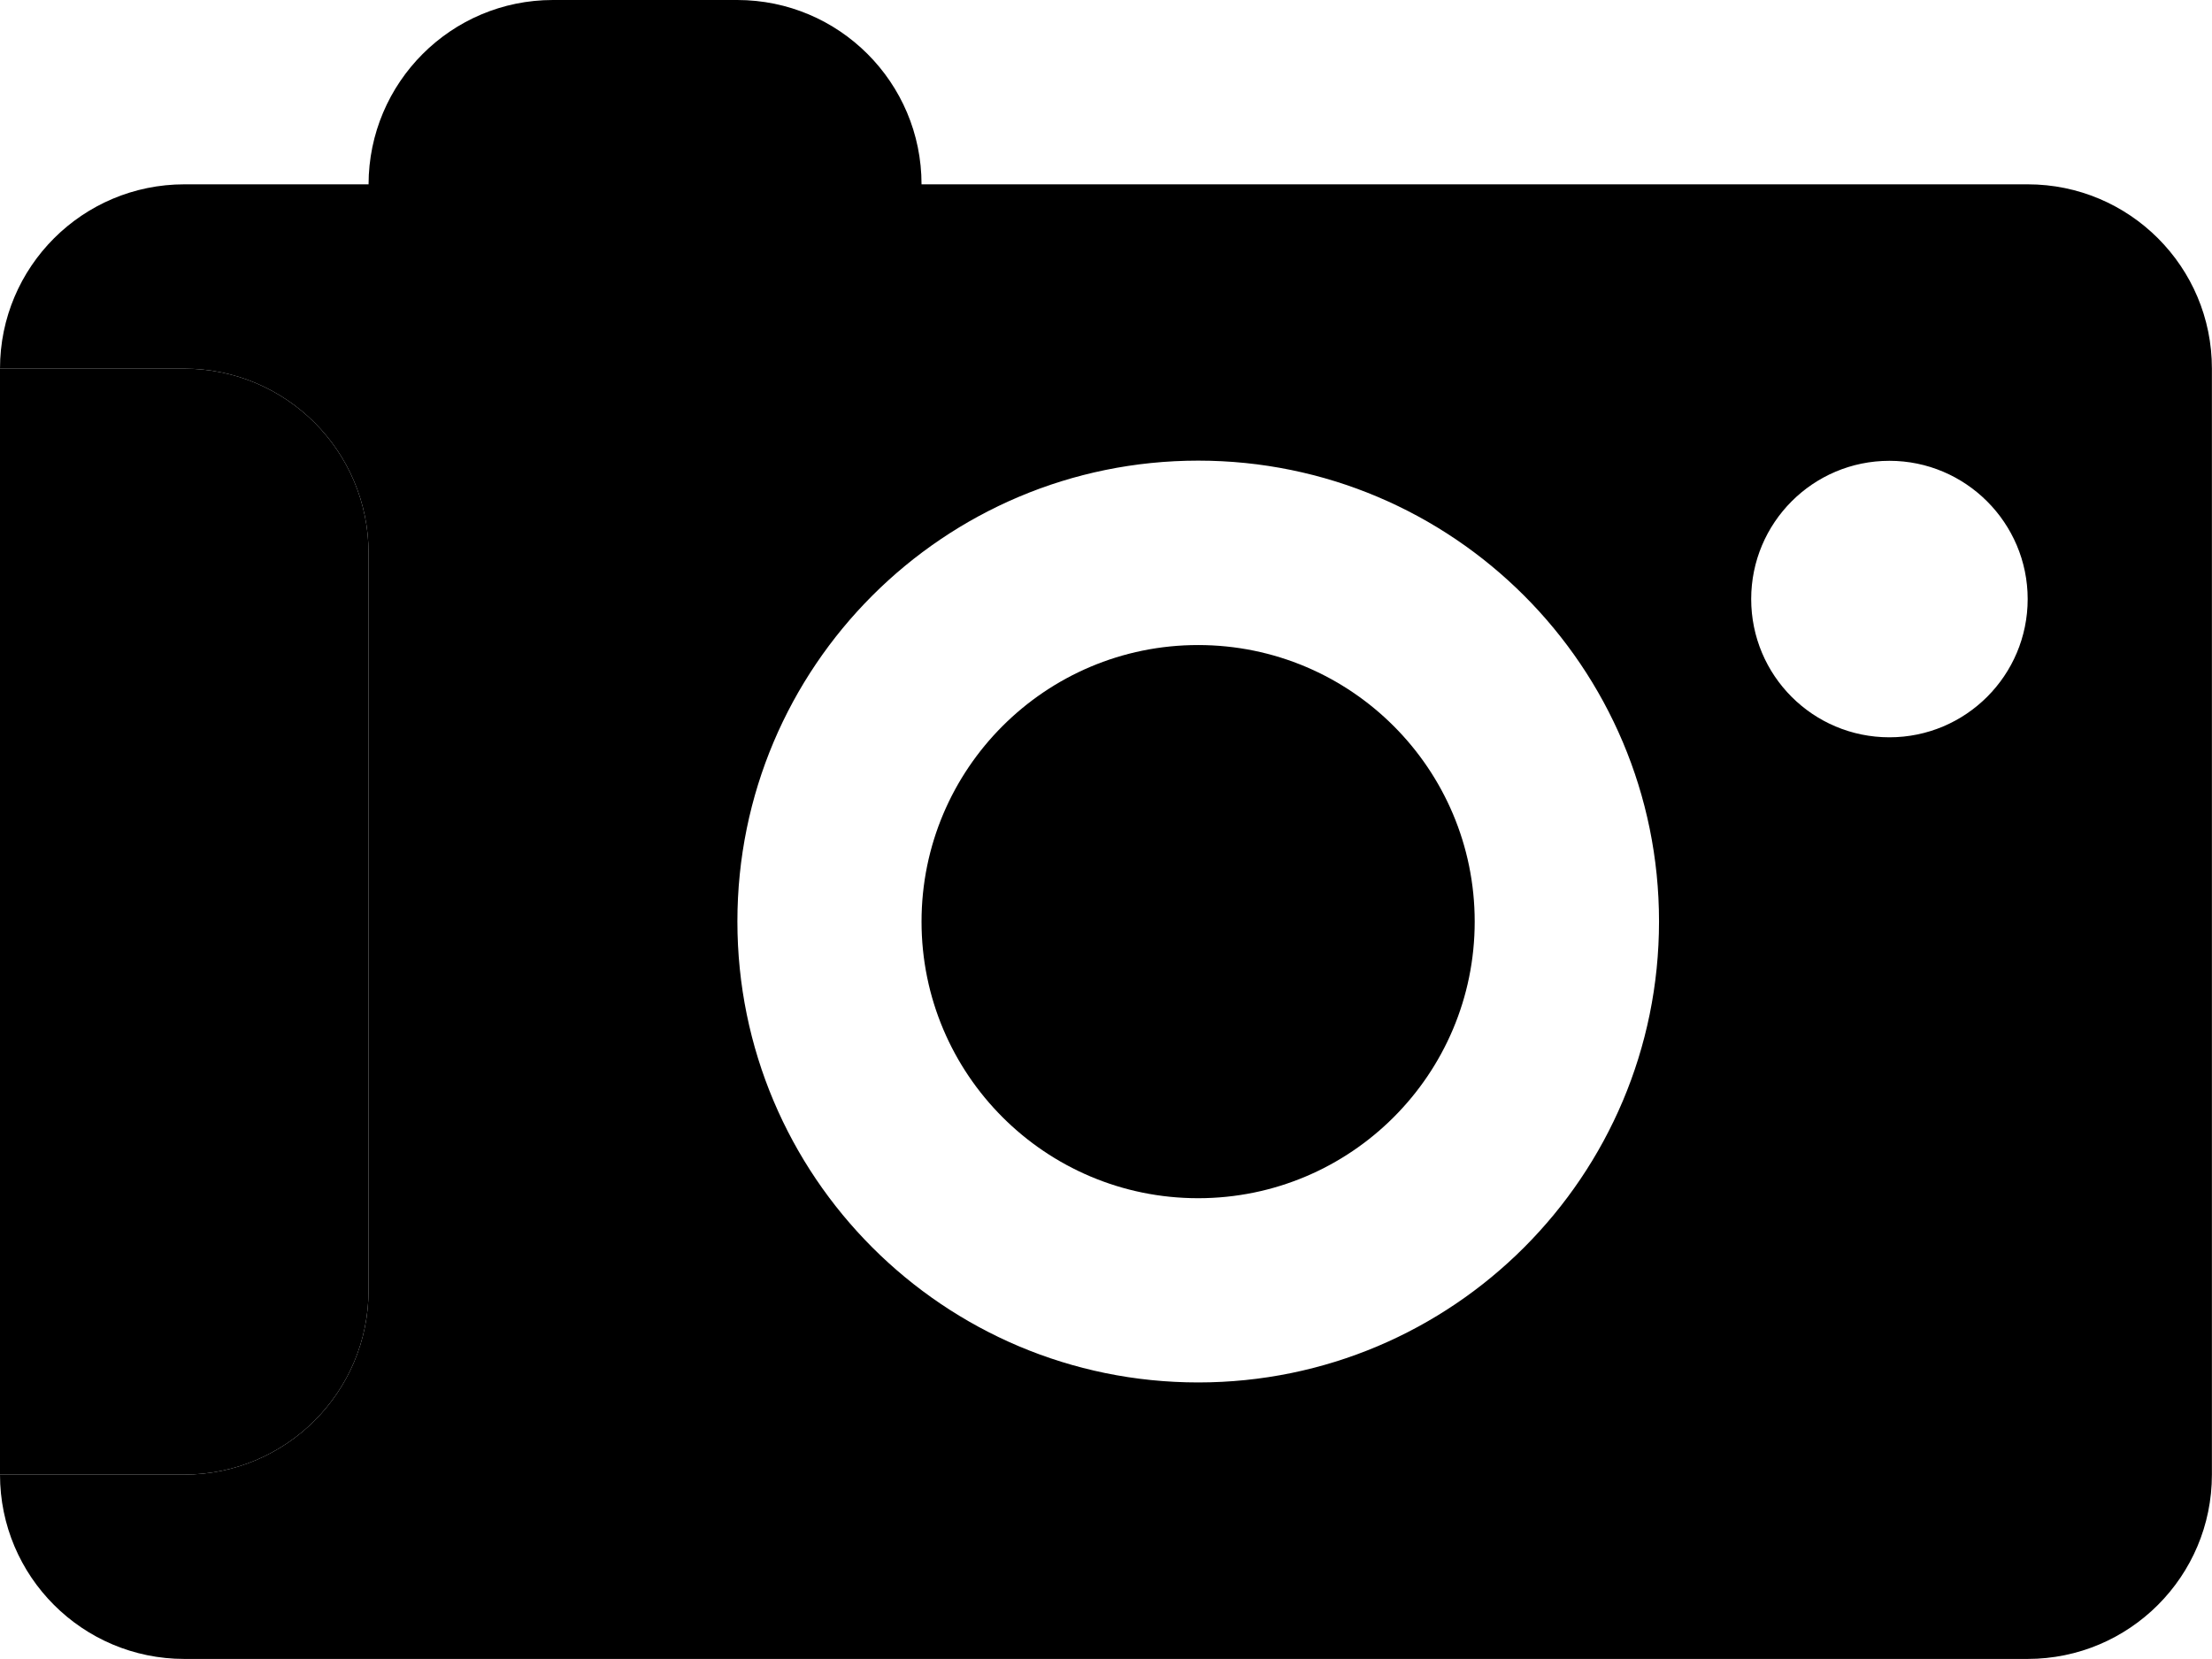 <?xml version="1.0" encoding="iso-8859-1"?>
<!-- Generator: Adobe Illustrator 16.0.4, SVG Export Plug-In . SVG Version: 6.00 Build 0)  -->
<!DOCTYPE svg PUBLIC "-//W3C//DTD SVG 1.1//EN" "http://www.w3.org/Graphics/SVG/1.1/DTD/svg11.dtd">
<svg version="1.1" id="Layer_1" xmlns="http://www.w3.org/2000/svg" xmlns:xlink="http://www.w3.org/1999/xlink" x="0px" y="0px"
	 width="24.001px" height="18px" viewBox="0 0 24.001 18" style="enable-background:new 0 0 24.001 18;" xml:space="preserve">
<g>
	<circle cx="13" cy="10" r="3.001"/>
	<path d="M22.001,2H9.999c0-1.104-0.895-2-2-2h-2c-1.104,0-1.998,0.896-2,2H2.001C0.896,2,0,2.895,0,4l0,0h1.999
		c1.105,0,2,0.896,2,2v8c0,1.105-0.895,2-2,2H0c0,1.105,0.896,2,2,2h20c1.104,0,2-0.895,2-2V4C24.001,2.895,23.105,2,22.001,2z
		 M13.001,15c-2.762,0-5-2.238-5-5.002c0-2.762,2.238-5,5-5s5,2.238,5,5C18.001,12.762,15.763,15,13.001,15z M20.501,8
		c-0.831,0-1.5-0.672-1.5-1.5c0-0.826,0.669-1.5,1.5-1.5c0.827,0,1.5,0.674,1.5,1.5C22.001,7.328,21.329,8,20.501,8z"/>
	<rect y="4" width="0" height="12"/>
	<path d="M3.999,14V6c0-1.104-0.895-2-2-2H0v12h1.999C3.104,16,3.999,15.105,3.999,14z"/>
</g>
<g>
</g>
<g>
</g>
<g>
</g>
<g>
</g>
<g>
</g>
<g>
</g>
<g>
</g>
<g>
</g>
<g>
</g>
<g>
</g>
<g>
</g>
<g>
</g>
<g>
</g>
<g>
</g>
<g>
</g>
</svg>
